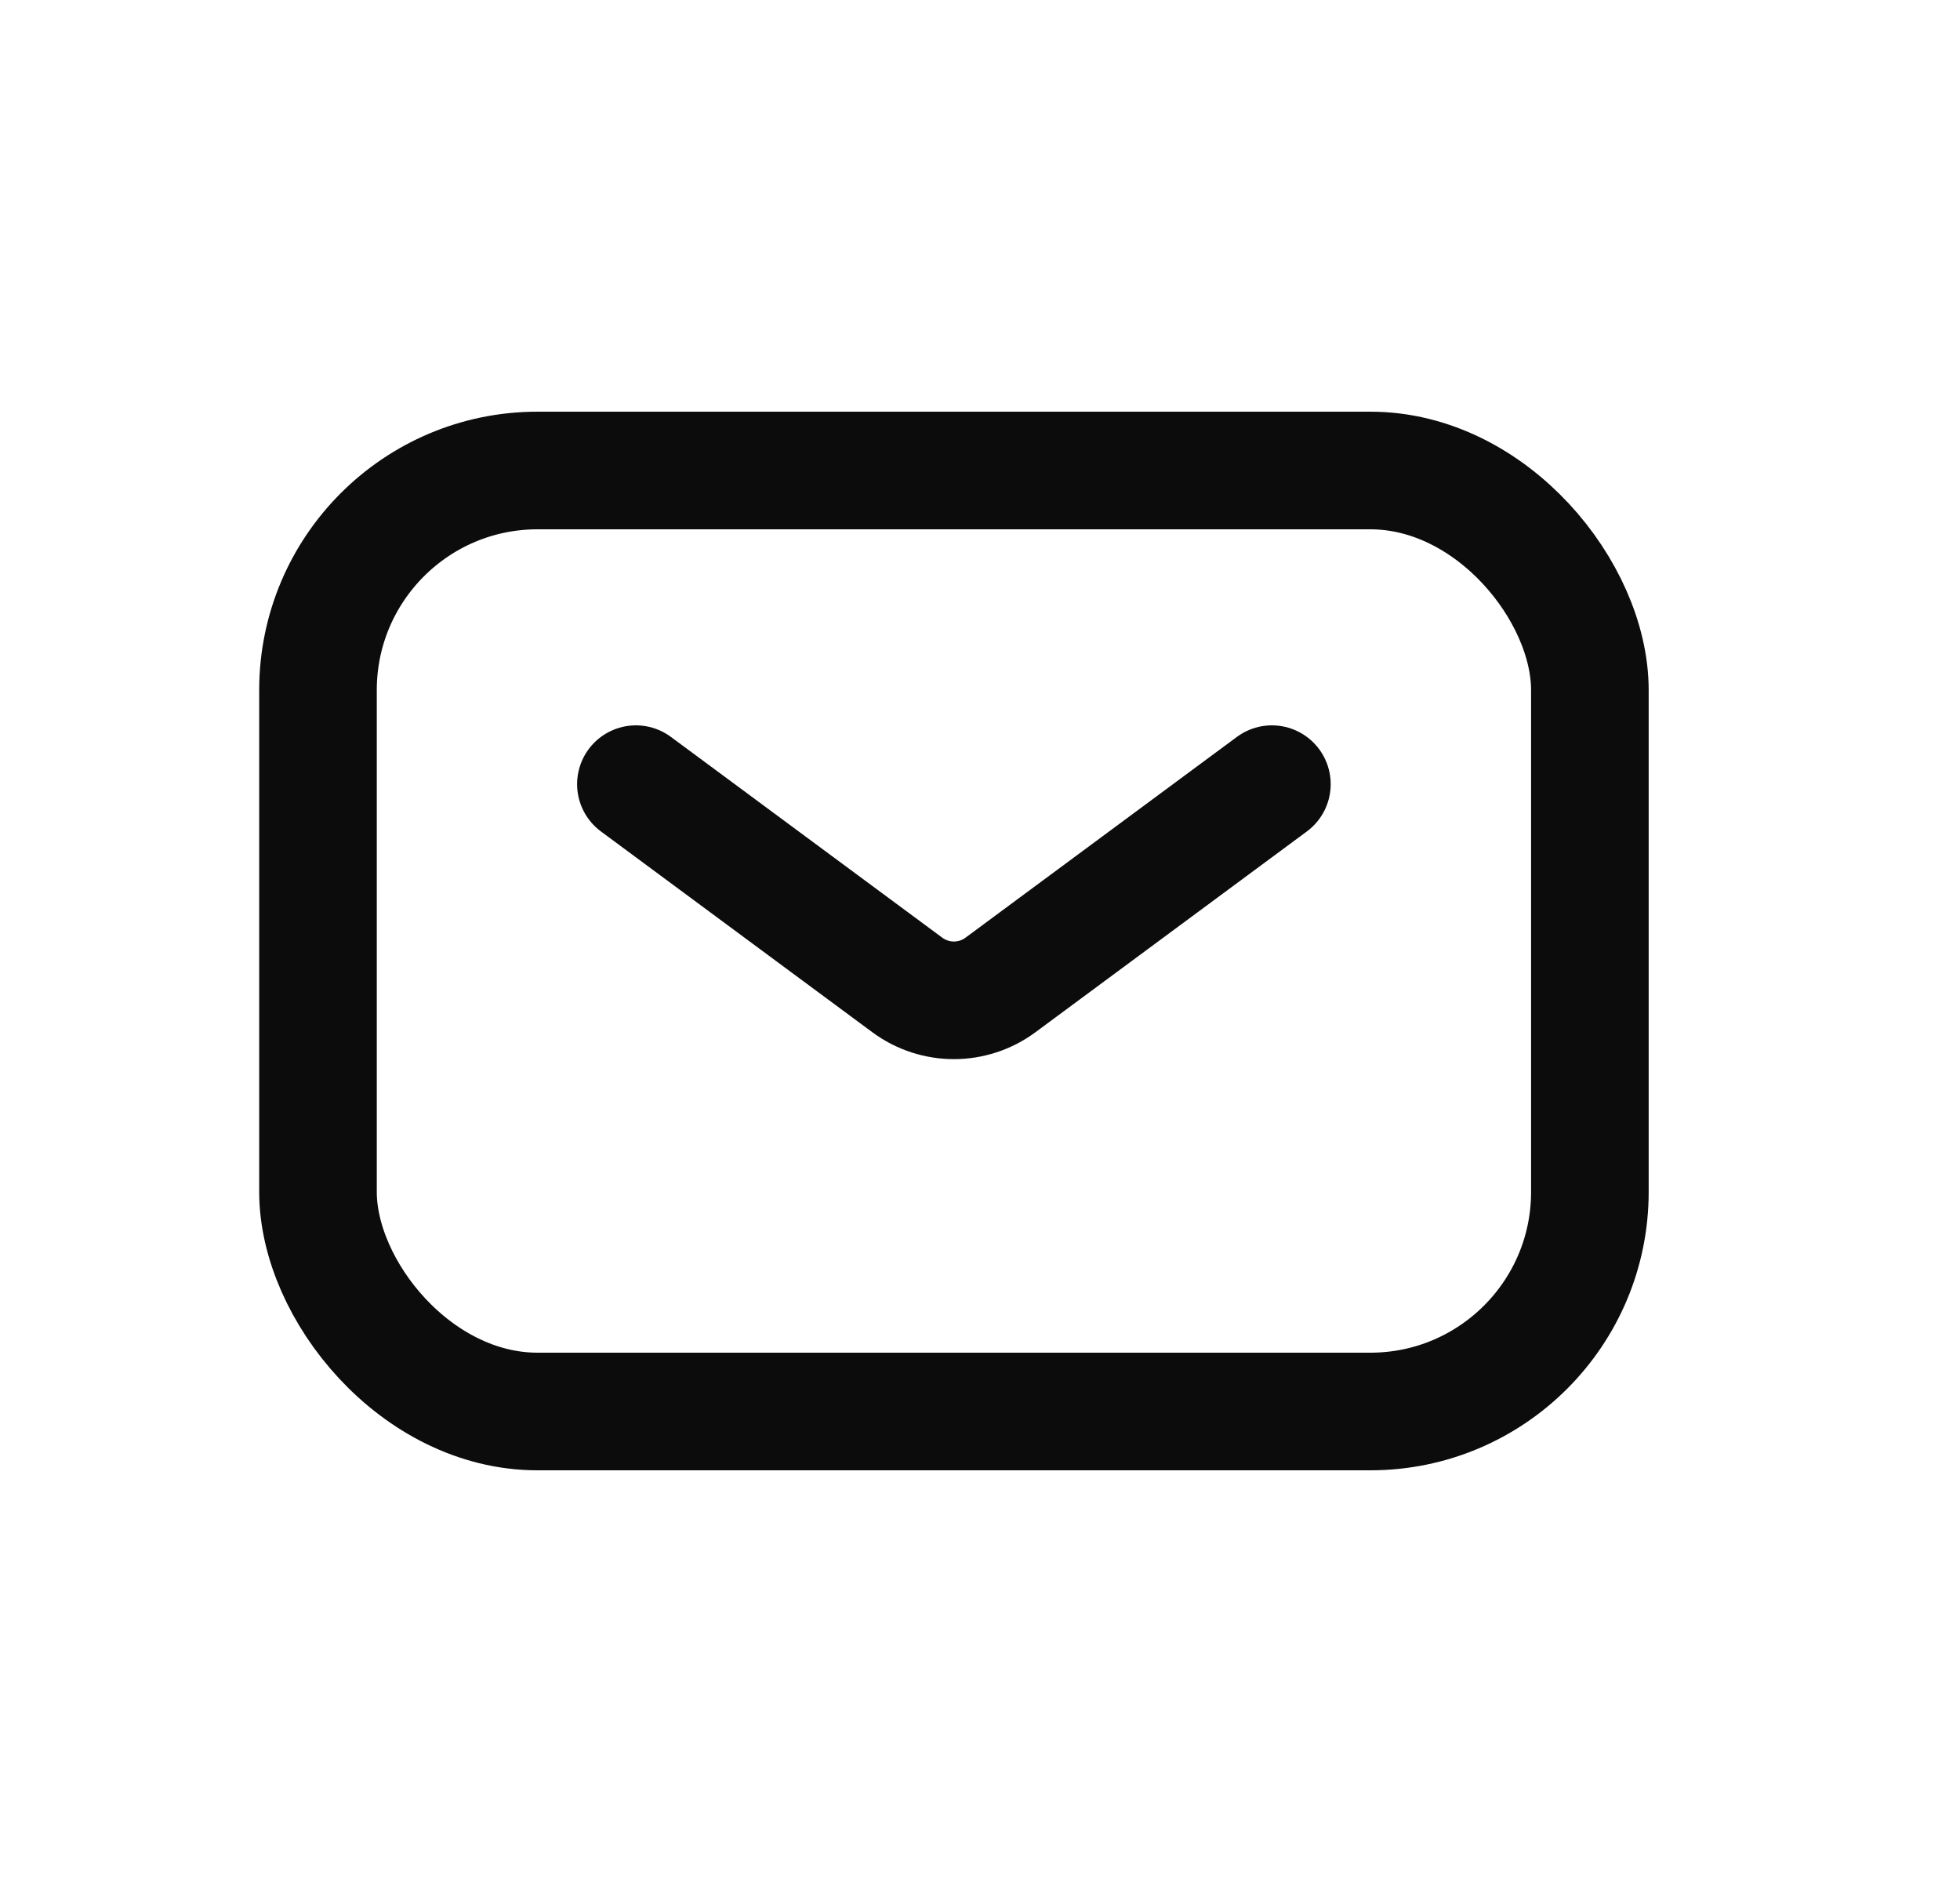 <svg width="25" height="24" viewBox="0 0 25 24" fill="none" xmlns="http://www.w3.org/2000/svg">
<rect x="4.056" y="6" width="16.223" height="12" rx="2.8" stroke="#0C0C0C" stroke-width="1.5"/>
<path d="M8.111 10L11.572 12.56C11.926 12.822 12.408 12.822 12.762 12.56L16.223 10" stroke="#0C0C0C" stroke-width="1.5" stroke-linecap="round"/>
</svg>
